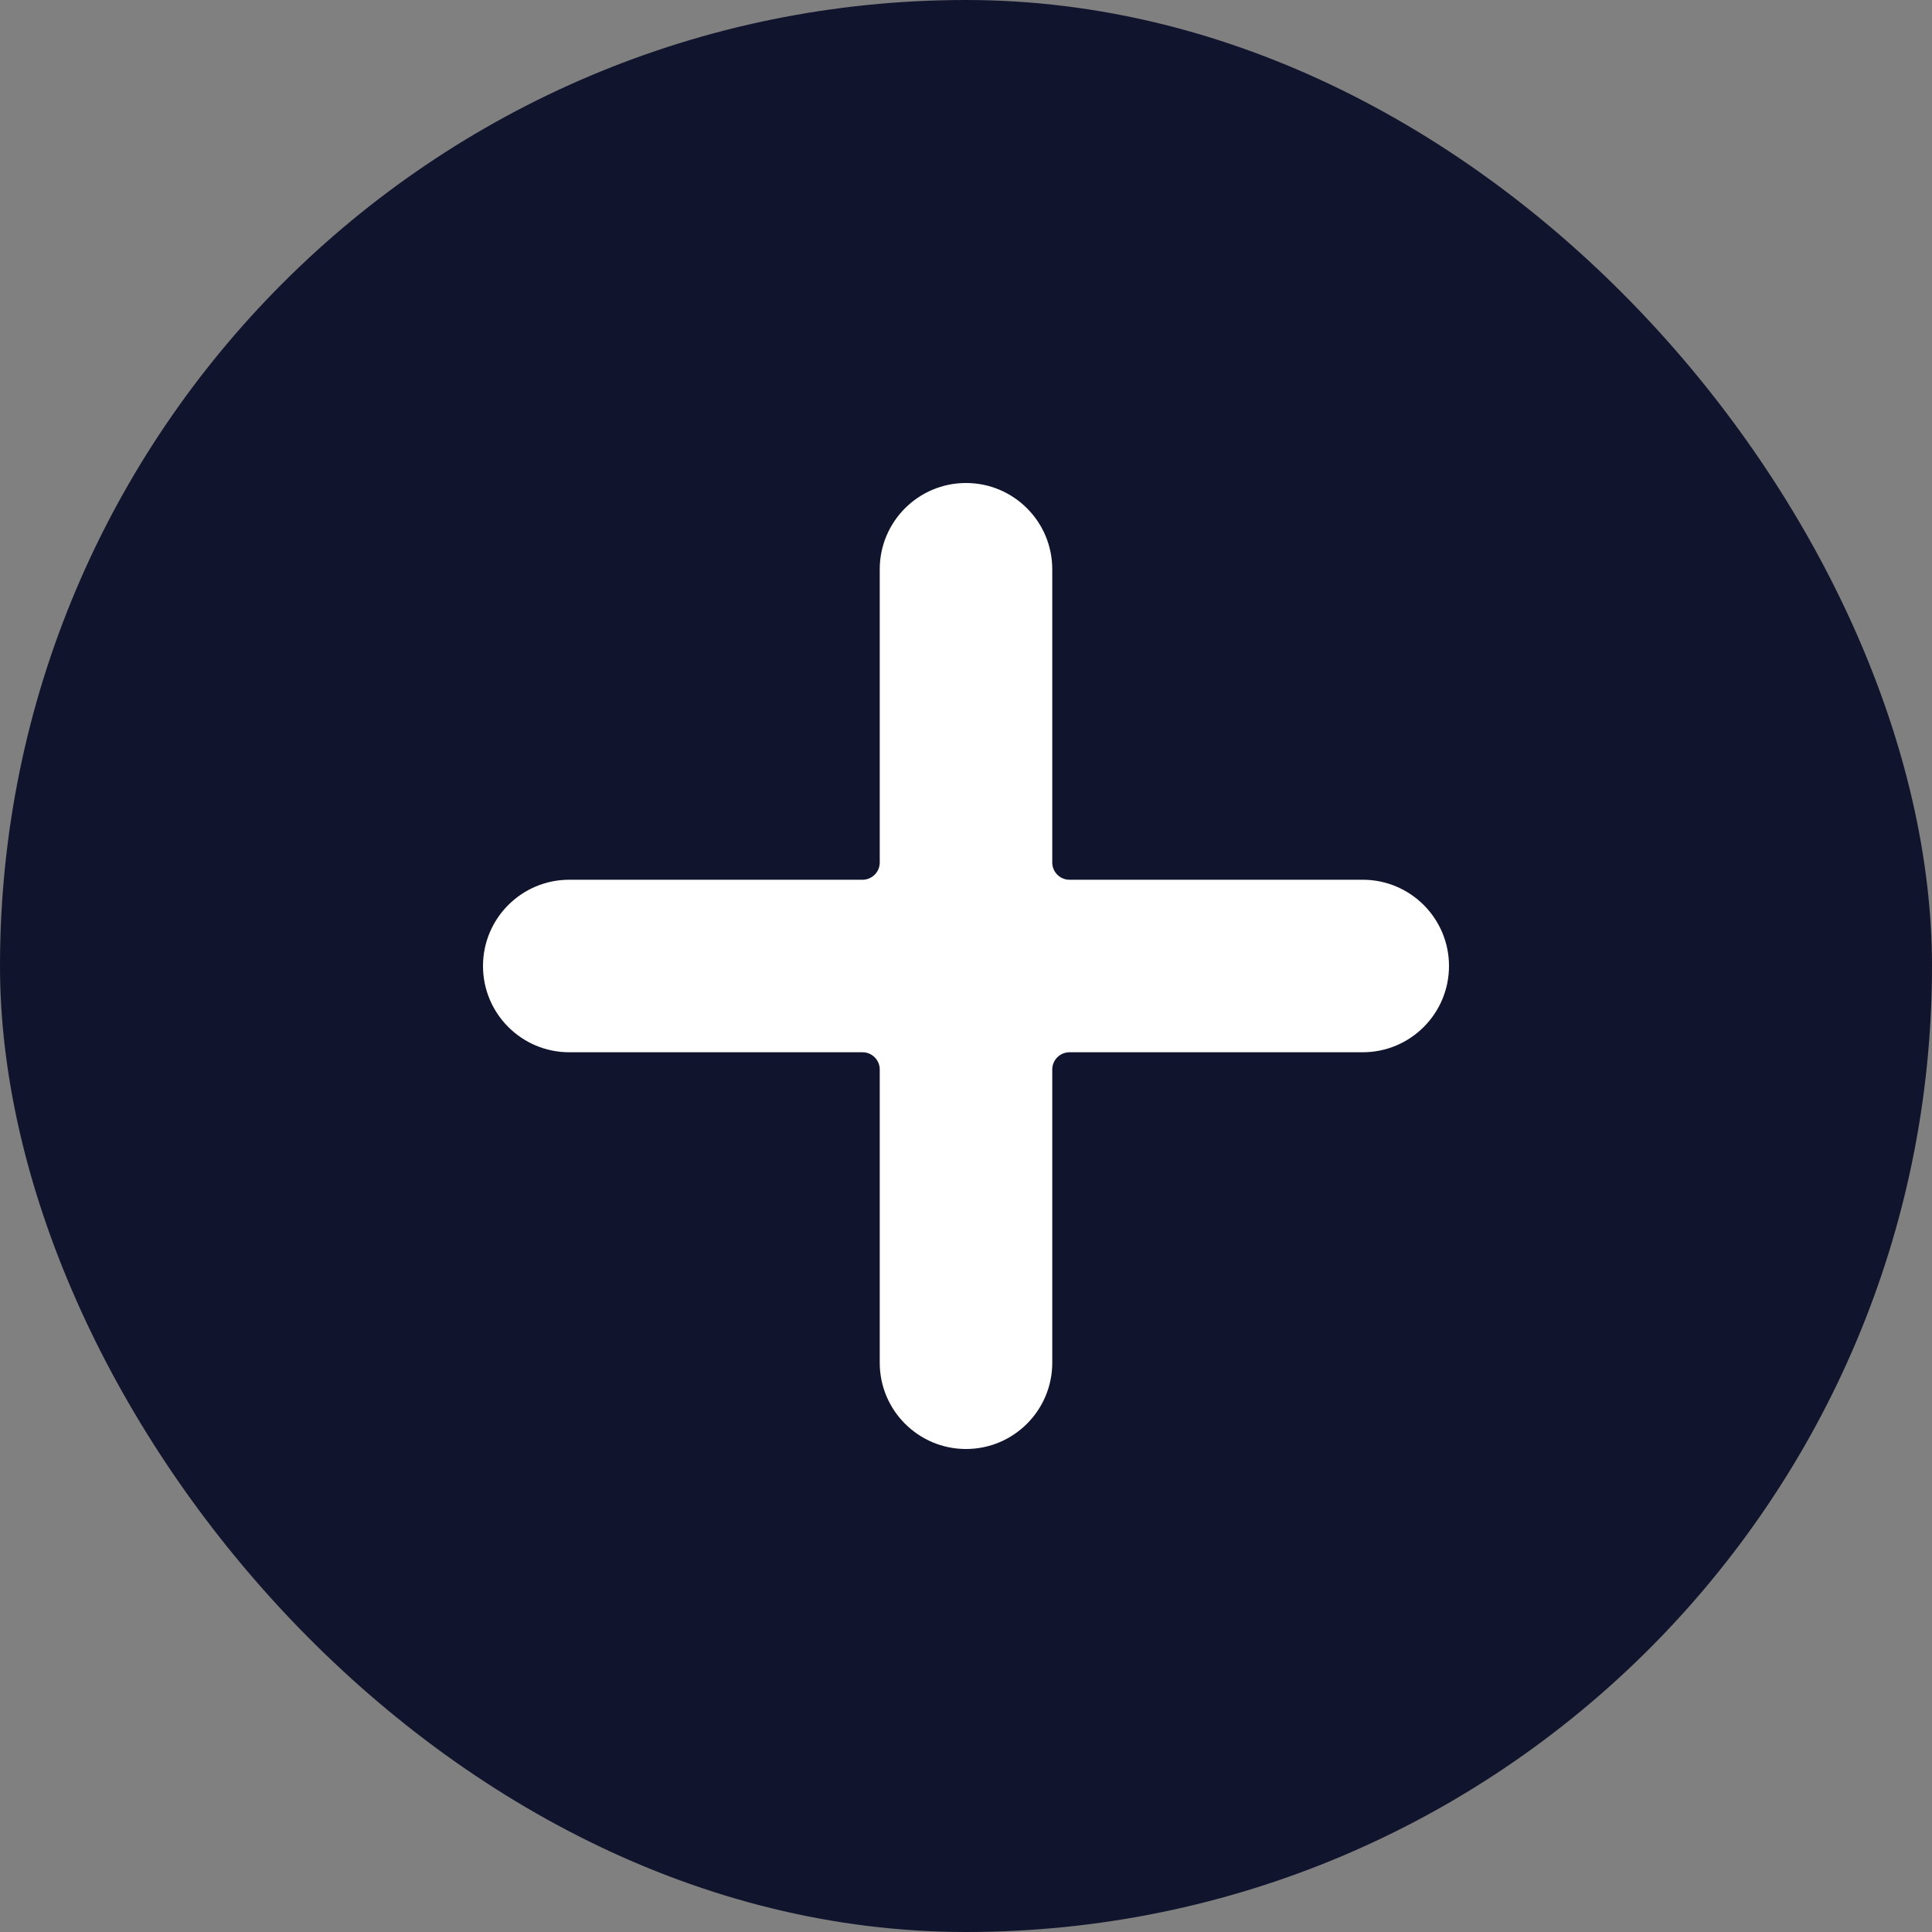 <?xml version="1.0" encoding="UTF-8"?>
<svg width="34px" height="34px" viewBox="0 0 34 34" version="1.1" xmlns="http://www.w3.org/2000/svg" xmlns:xlink="http://www.w3.org/1999/xlink">
    <rect x="0" y="0" width="34" height="34" fill="#808080" stroke="none"/>
    <title>icon_plus_main</title>
    <g id="Page-1" stroke="none" stroke-width="1" fill="none" fill-rule="evenodd">
        <g id="icon_plus_main" fill-rule="nonzero">
            <rect id="Rectangle" fill="#11142D" x="0" y="0" width="34" height="34" rx="17"></rect>
            <path d="M23.982,15.482 L18.821,15.482 C18.654,15.482 18.518,15.346 18.518,15.179 L18.518,10.018 C18.518,9.18 17.838,8.5 17,8.5 C16.162,8.5 15.482,9.18 15.482,10.018 L15.482,15.179 C15.482,15.346 15.346,15.482 15.179,15.482 L10.018,15.482 C9.18,15.482 8.5,16.162 8.5,17 C8.5,17.838 9.18,18.518 10.018,18.518 L15.179,18.518 C15.346,18.518 15.482,18.654 15.482,18.821 L15.482,23.982 C15.482,24.82 16.162,25.5 17,25.5 C17.838,25.5 18.518,24.82 18.518,23.982 L18.518,18.821 C18.518,18.654 18.654,18.518 18.821,18.518 L23.982,18.518 C24.82,18.518 25.5,17.838 25.5,17 C25.5,16.162 24.82,15.482 23.982,15.482 Z" id="Path" fill="#FFFFFF"></path>
        </g>
    </g>
</svg>